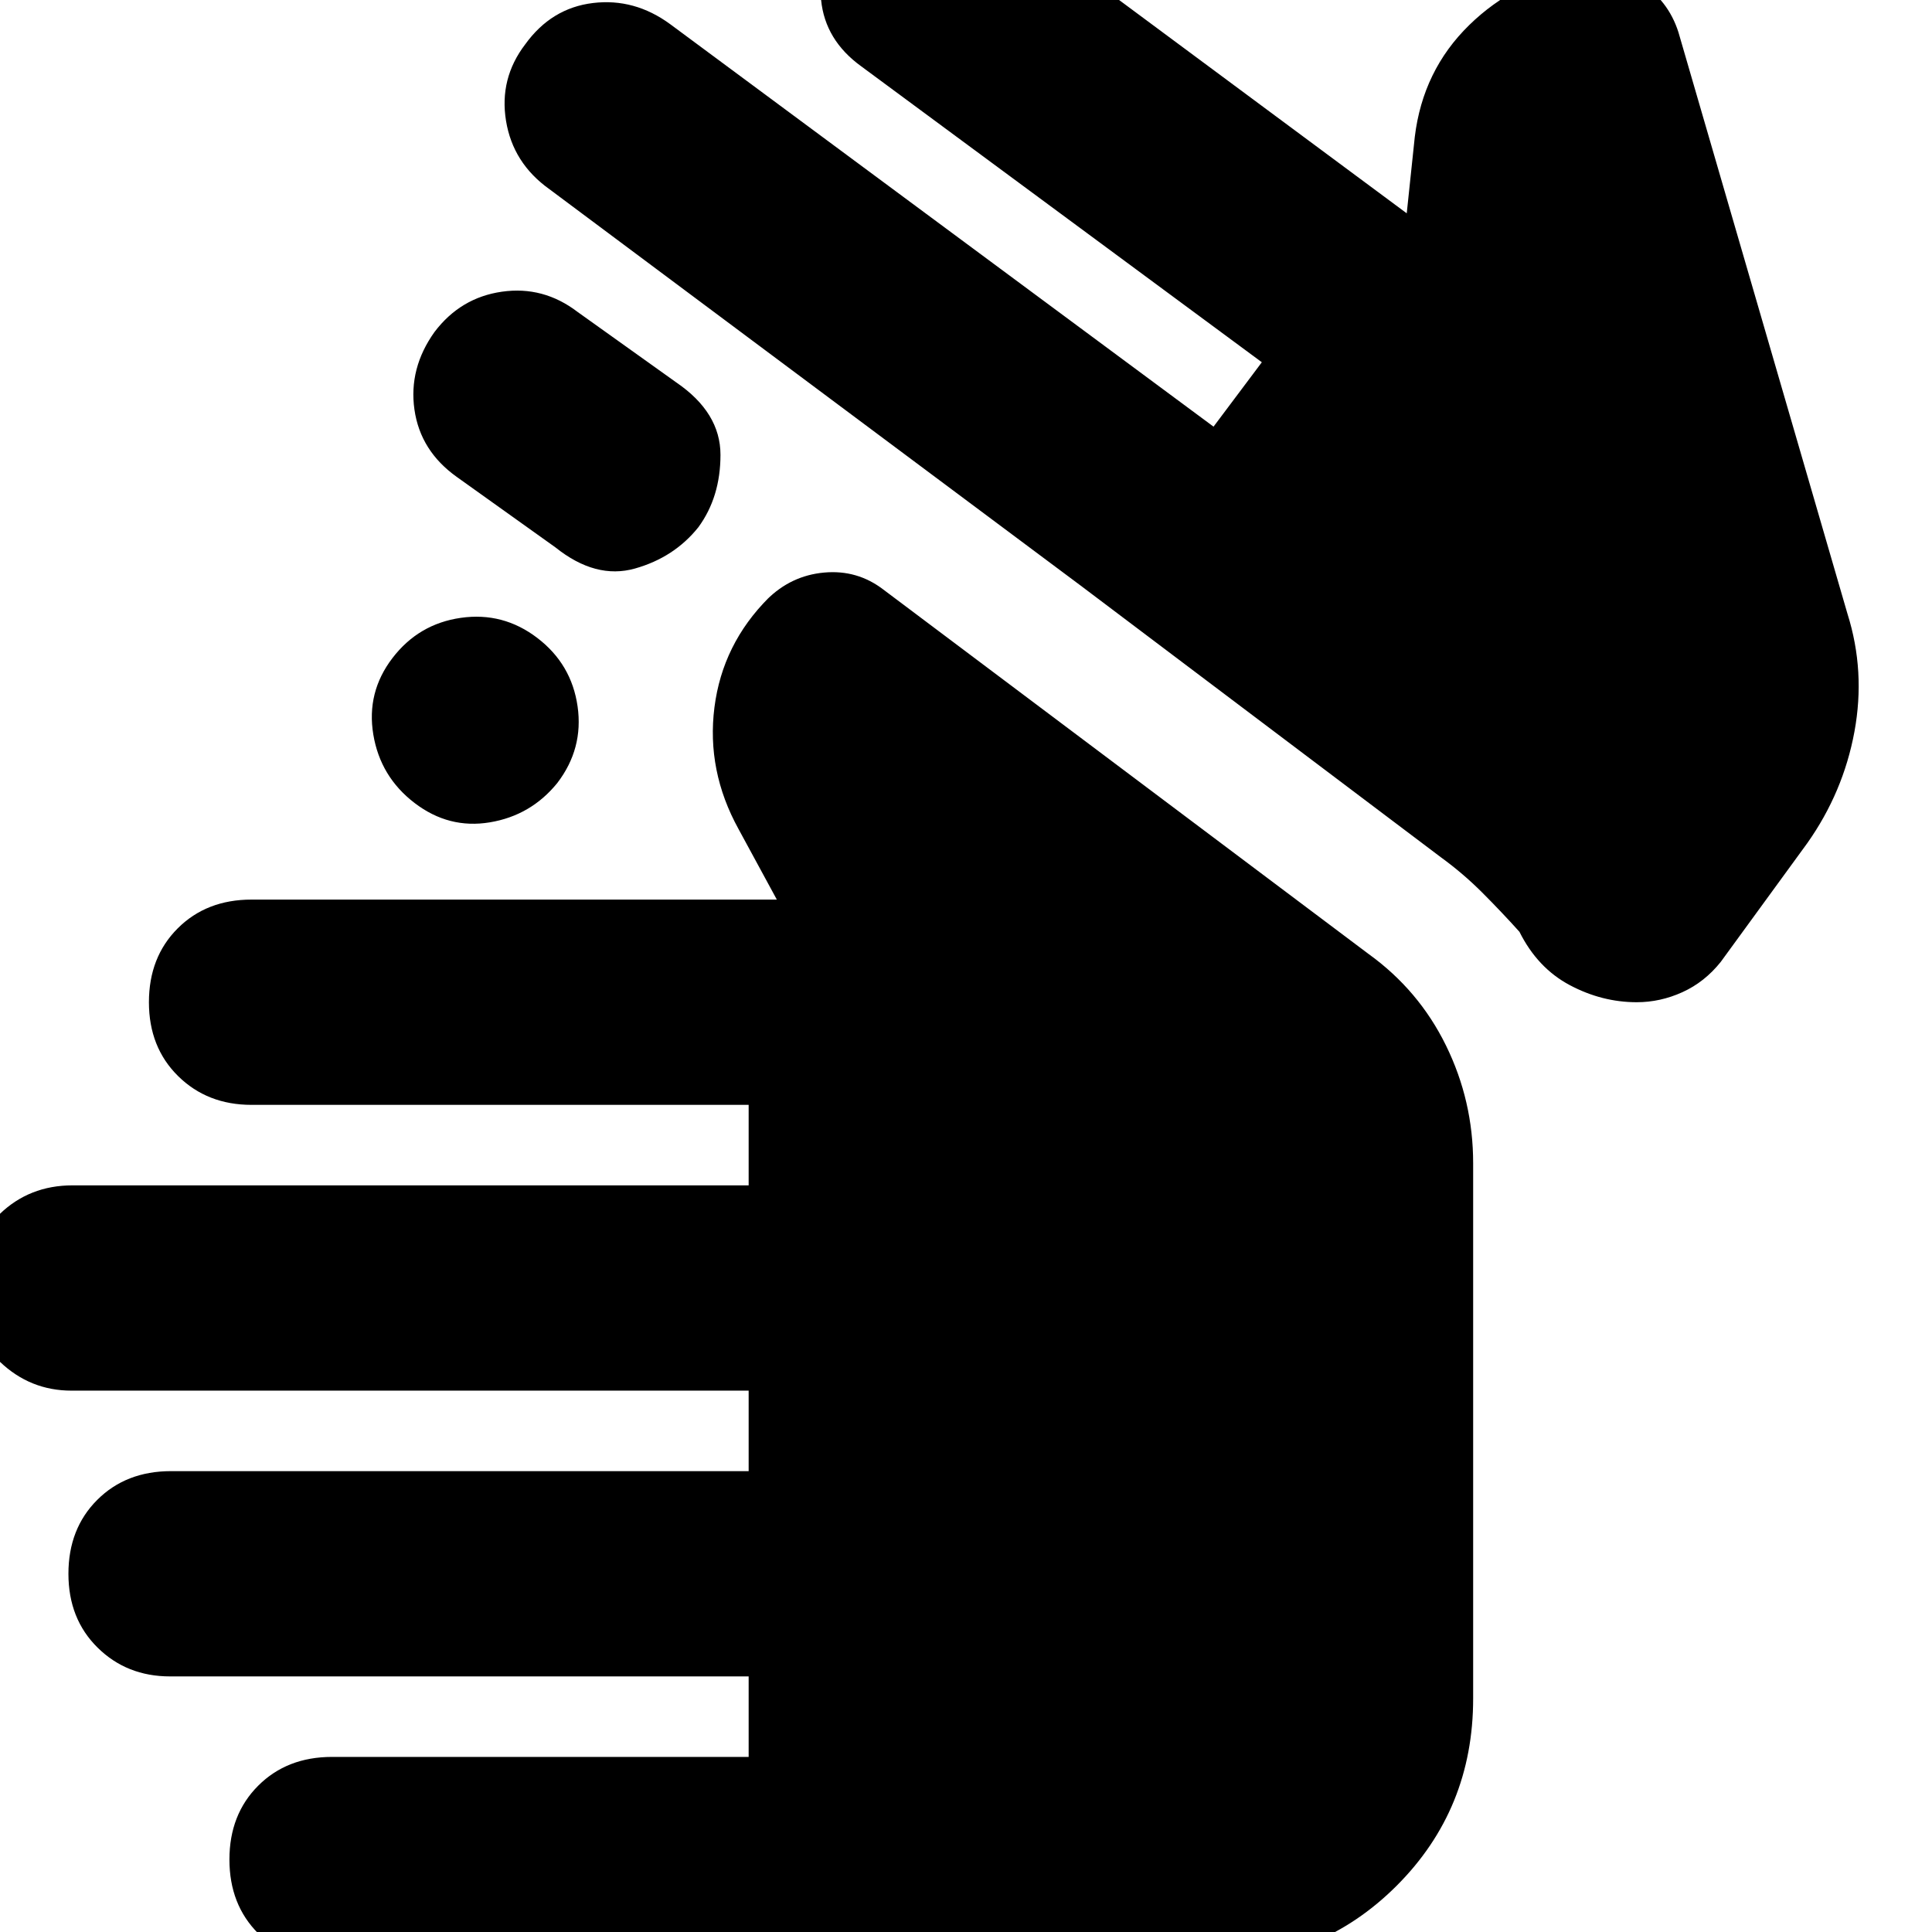 <svg xmlns="http://www.w3.org/2000/svg" height="24" viewBox="0 -960 960 960" width="24"><path d="M165 15Q142.6 15 128.3.7 114-13.6 114-36q0-22.4 14.3-36.7Q142.6-87 165-87h207v-40H84.51Q63-127 48.5-141.3 34-155.6 34-178q0-22.4 14.3-36.7Q62.6-229 85-229h287v-40H35.52Q15-269 0-283.3q-15-14.3-15-36.7 0-22.4 14.8-36.7Q14.6-371 36-371h336v-40H124.98Q103-411 88.5-425.3 74-439.6 74-462q0-22.4 14.3-36.7Q102.6-513 125-513h261l-19-35q-16-29-12-60.5t27-54.5l-1 1q12-12 28.5-13.5T439-667l241 181q25 18 38.5 45.5T732-382v266q0 55-38 93t-93 38H165Zm648.29-477Q796-462 780-470.5T755-497q-9-10-18.5-19.5T716-534L537-669 273-866q-18.11-12.9-21.56-33.95Q248-921 261-938q13-18 33.63-20.5Q315.26-961 333-948l270 200 24-32-199-147q-18-13-20-33t10.92-38.06q11.93-18.07 32.5-21Q472-1022 490-1009l209 155 4-38q4-33 27-55.5t56-28.5l-3 1q17.34-3 31.61 6 14.28 9 19.39 25l84 289q9 28.53 3.45 58.61Q915.89-566.3 898-541l-43 59q-8 10-19 15t-22.71 5ZM195-633q13-17 34-20t38 10q17 13 20 34t-10.12 38.12q-13.11 16.12-33.5 19.5Q223-548 206-561q-17-13-20.5-34t9.5-38Zm32-90q-18.11-12.9-21.06-33.45-2.94-20.55 9.98-38.61 12.93-17.07 33.5-20Q270-818 287-805l49 35q22 15 22 36t-11 36q-12 15-31.5 20.5T276-688l-49-35Z"/></svg>